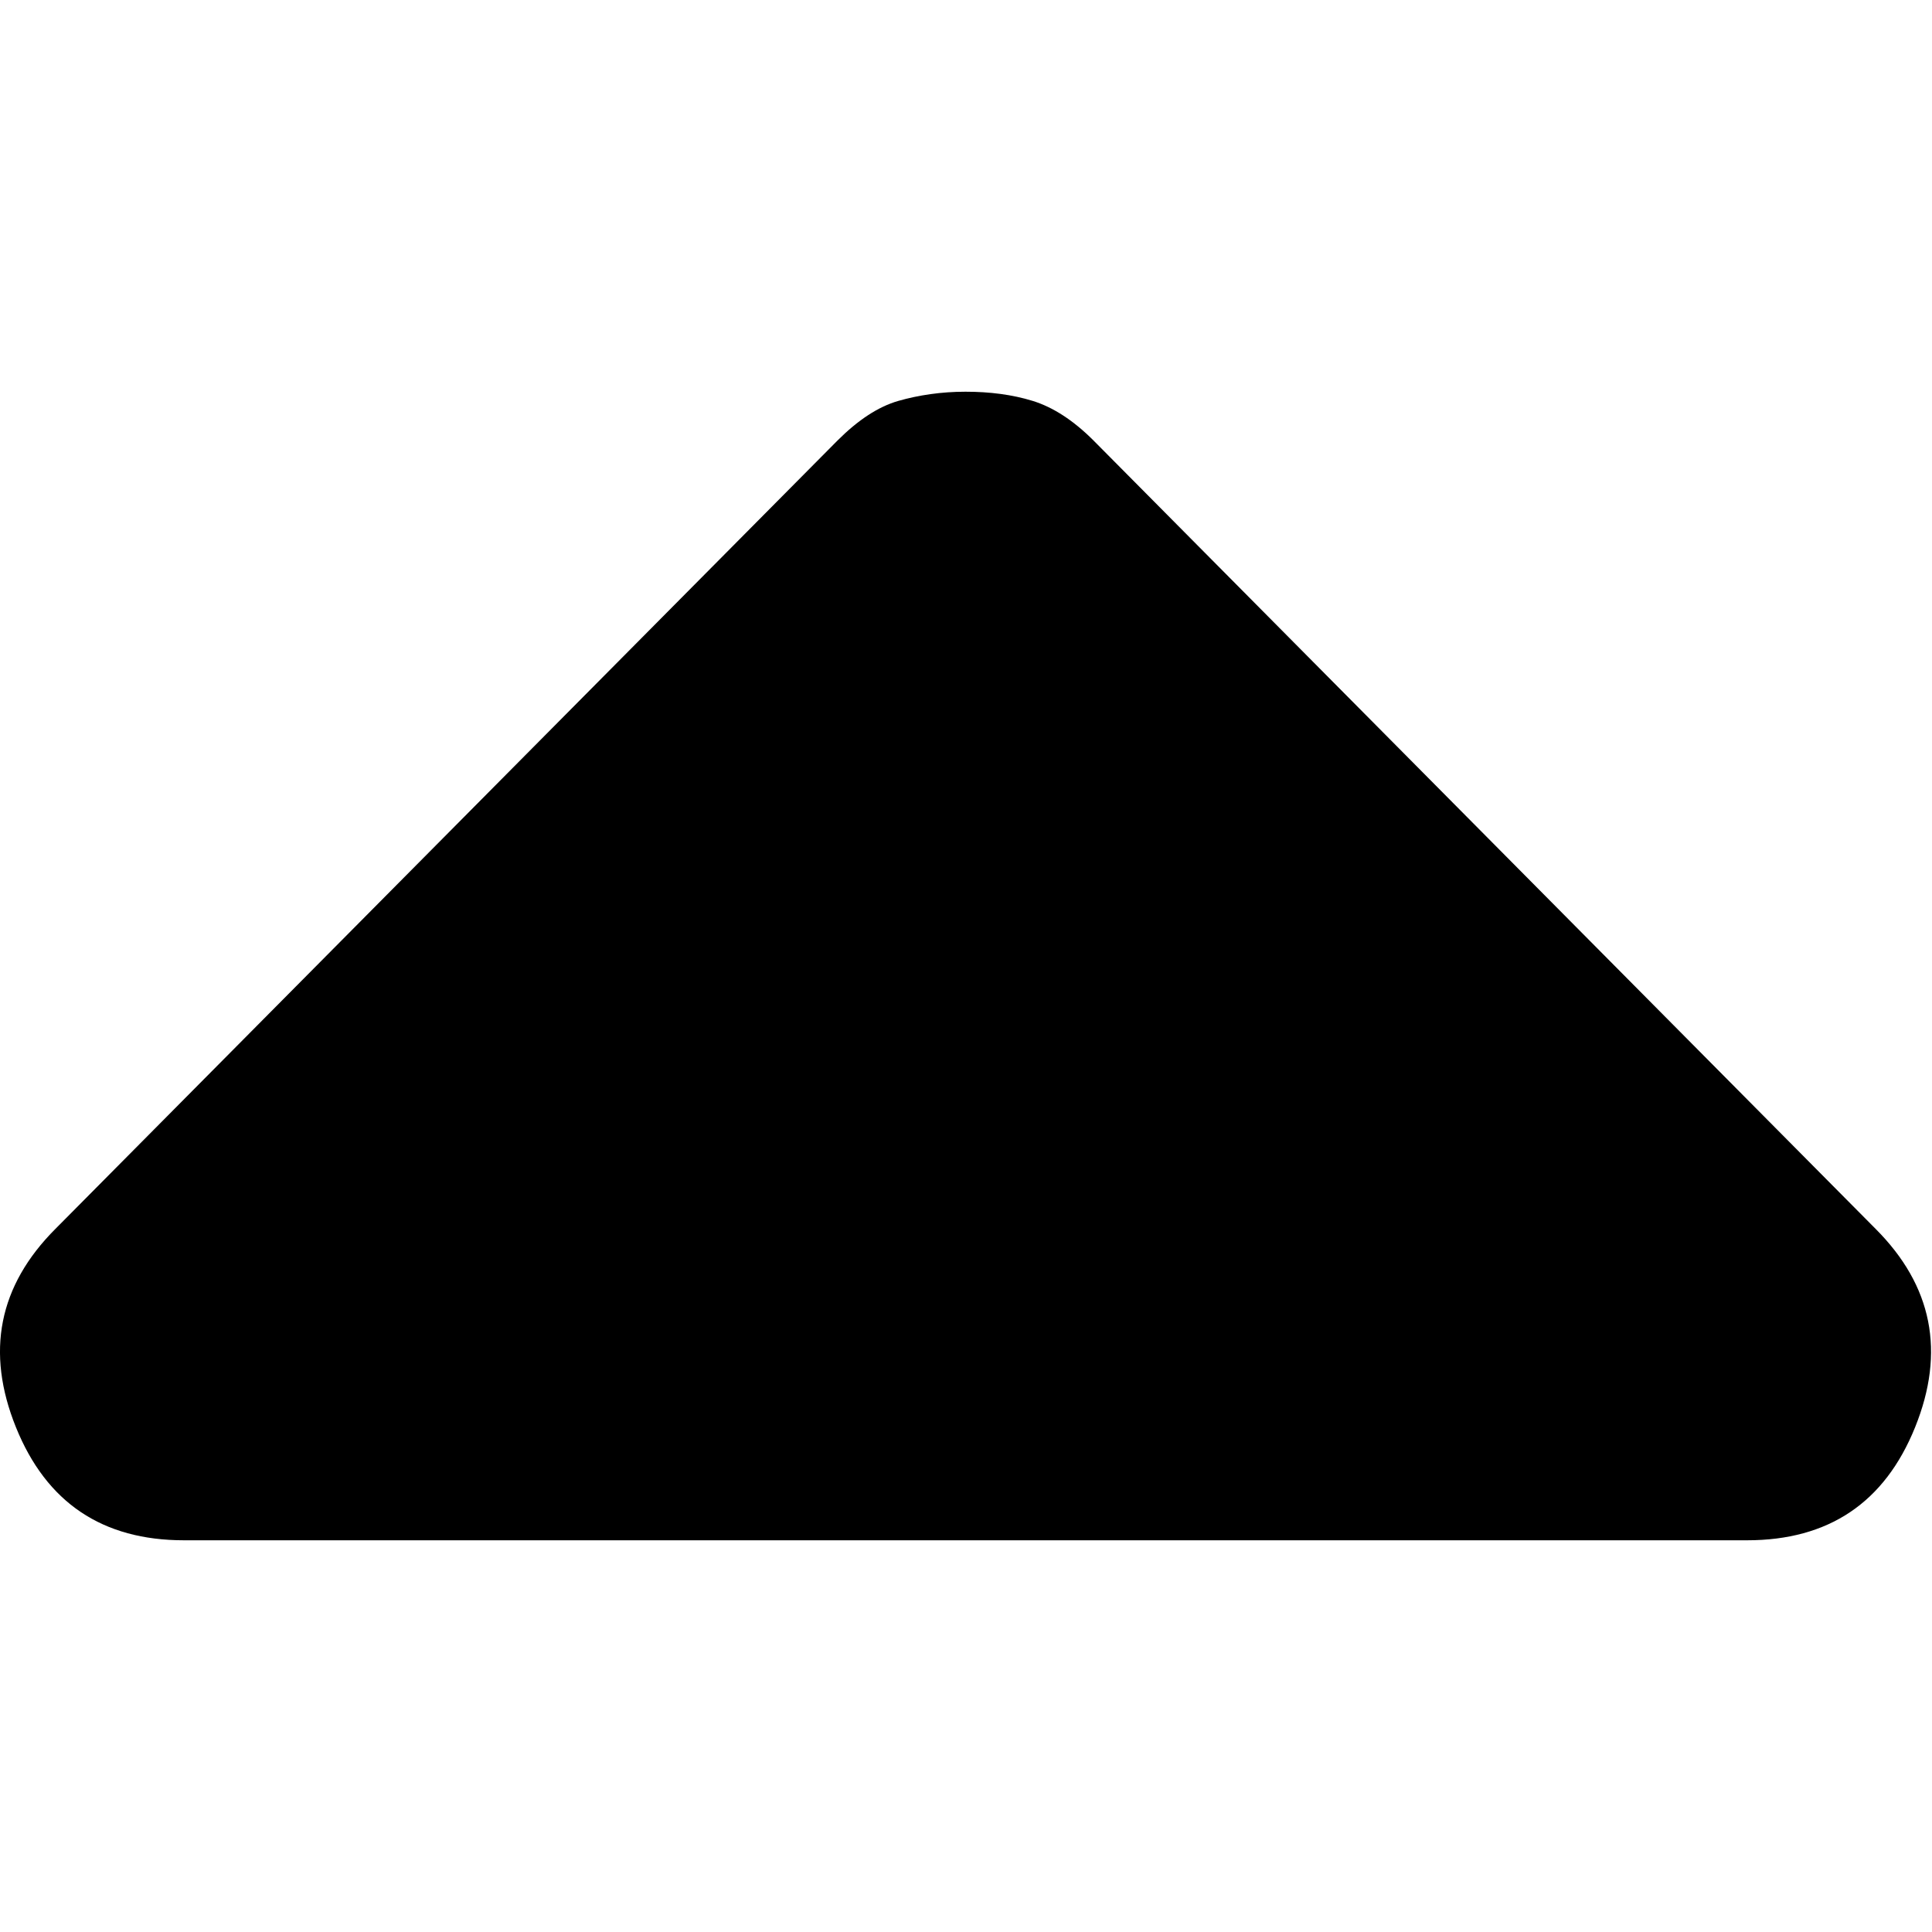 <?xml version="1.0" encoding="UTF-8"?>
<svg id="Capa_1" data-name="Capa 1" xmlns="http://www.w3.org/2000/svg" viewBox="0 0 40 40">
  <defs>
    <style>
      .cls-1 {
        fill: none;
      }
    </style>
  </defs>
  <rect class="cls-1" y="0" width="40" height="40"/>
  <path d="m3.81,31.89c-1.69,0-2.85-.78-3.48-2.34s-.36-2.93.82-4.11L17.34,9.12c.42-.42.84-.7,1.26-.82s.89-.19,1.39-.19.97.06,1.39.19.84.4,1.26.82l16.19,16.32c1.18,1.18,1.45,2.55.82,4.11s-1.79,2.34-3.48,2.34H3.81Z"/>
</svg>